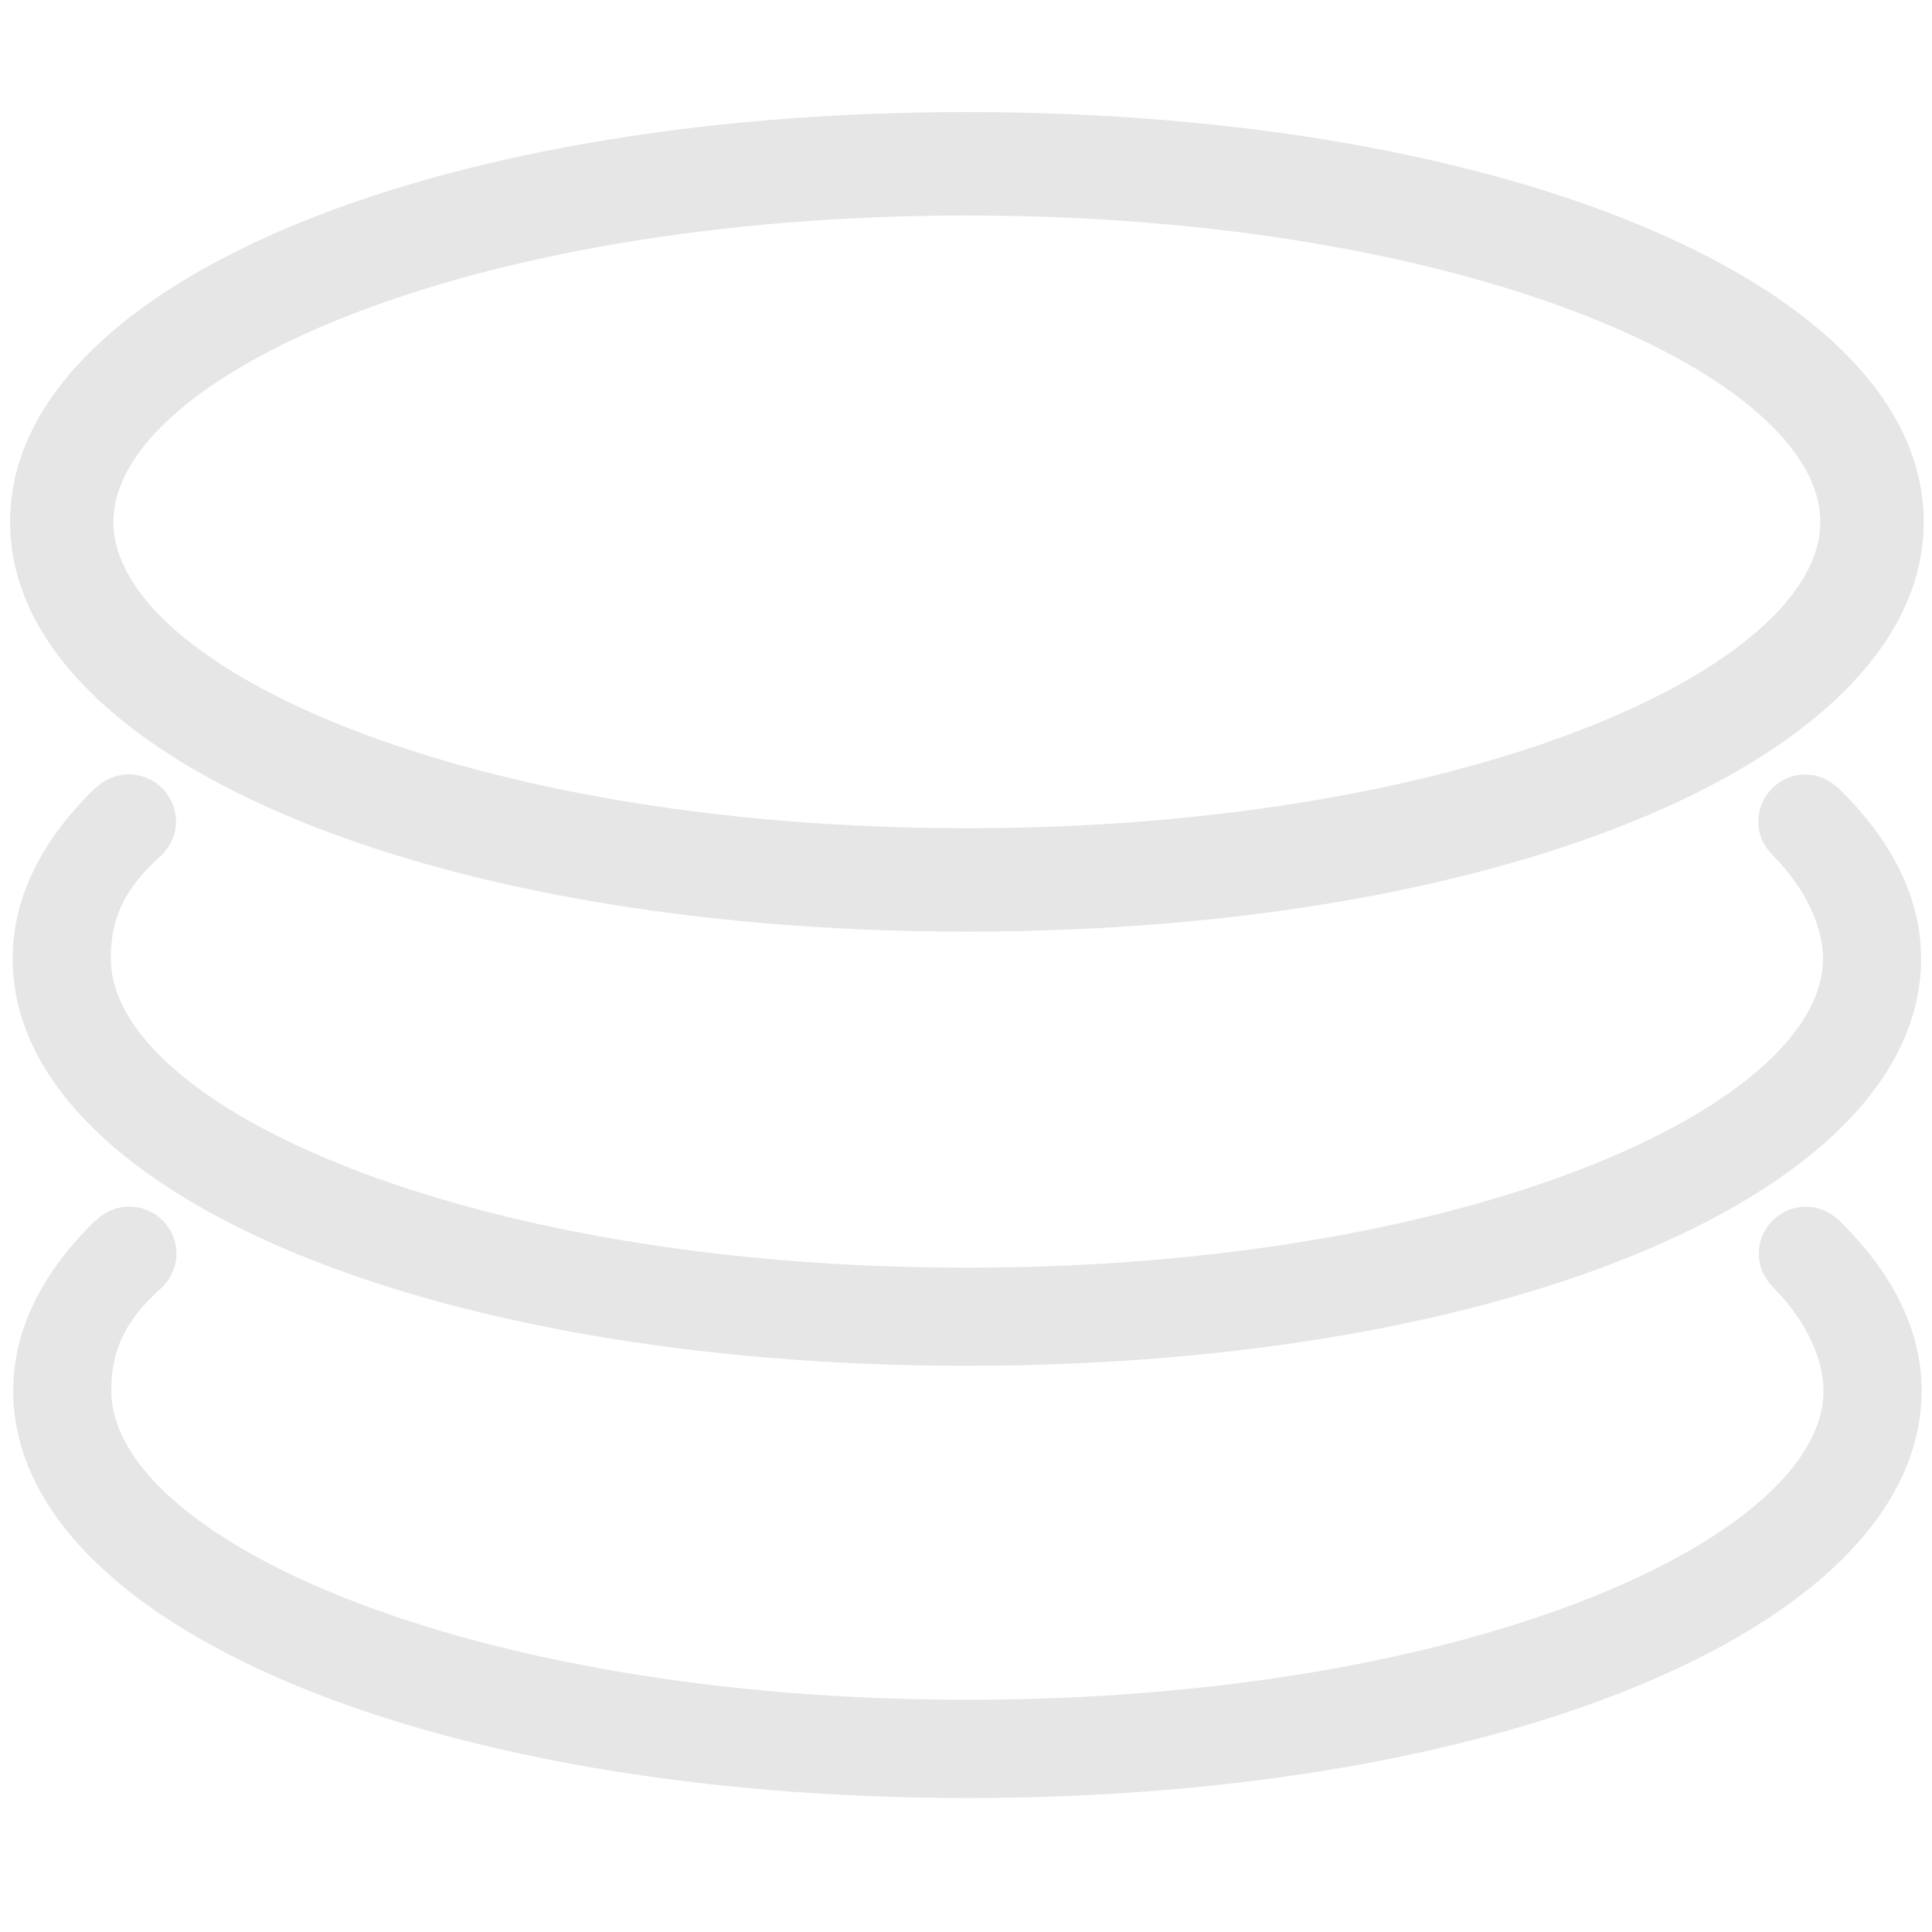 <?xml version="1.0" standalone="no"?><!DOCTYPE svg PUBLIC "-//W3C//DTD SVG 1.1//EN" "http://www.w3.org/Graphics/SVG/1.1/DTD/svg11.dtd"><svg class="icon" width="200px" height="200.00px" viewBox="0 0 1024 1024" version="1.1" xmlns="http://www.w3.org/2000/svg"><path fill="#e6e6e6" d="M512.469 493.781c289.131 0 507.136-93.333 507.136-217.173S801.6 59.392 512.469 59.392C223.339 59.392 5.333 152.768 5.333 276.608S223.339 493.781 512.469 493.781M512.469 114.219c266.581 0 452.331 85.589 452.331 162.389 0 76.8-185.749 162.368-452.331 162.368-266.603 0-452.352-85.589-452.352-162.368C60.139 199.787 245.888 114.219 512.469 114.219M512.469 723.904c288.341 0 505.749-92.8 505.749-215.829 0-32.491-15.68-62.699-43.328-89.856-0.192-0.171-0.363-0.405-0.512-0.555-0.213-0.171-0.341-0.427-0.533-0.597l-0.128 0.149c-4.459-4.075-10.261-6.699-16.747-6.699-13.824 0-25.024 11.2-25.024 25.003 0 7.339 3.264 13.76 8.277 18.283l-0.085 0.128c16.661 16.747 26.091 37.248 26.091 54.165 0 77.504-186.347 163.797-453.739 163.797-267.392 0-453.739-86.293-453.739-163.797 0-19.285 5.419-35.819 26.709-54.635 0.256-0.213 0.512-0.448 0.768-0.683 0.171-0.149 0.277-0.277 0.448-0.448l-0.107-0.107c4.096-4.416 6.72-10.261 6.72-16.768 0-13.803-11.179-25.003-25.003-25.003-6.912 0-13.141 2.795-17.664 7.339l-0.149-0.171c-28.011 27.285-43.776 57.749-43.776 90.453C6.699 631.104 224.149 723.904 512.469 723.904M974.635 646.72c-0.171-0.213-0.341-0.427-0.491-0.576l-0.171 0.128c-4.416-4.075-10.261-6.699-16.747-6.699-13.824 0-25.024 11.157-25.024 24.96 0 7.339 3.264 13.781 8.299 18.325l-0.128 0.085c16.683 16.789 26.112 37.291 26.112 54.165 0 77.504-186.347 163.797-453.739 163.797-267.392 0-453.739-86.293-453.739-163.797 0-19.243 5.44-35.797 26.688-54.592 0.277-0.256 0.512-0.448 0.768-0.704 0.171-0.128 0.299-0.299 0.448-0.427L86.827 681.323c4.075-4.459 6.72-10.283 6.72-16.832 0-13.781-11.2-24.96-24.981-24.96-6.891 0-13.141 2.795-17.685 7.339l-0.128-0.171c-28.011 27.243-43.755 57.707-43.755 90.411 0 123.051 217.429 215.872 505.749 215.872 288.341 0 505.749-92.843 505.749-215.872 0-32.448-15.68-62.699-43.307-89.792C974.997 647.104 974.827 646.933 974.635 646.72"  /></svg>
